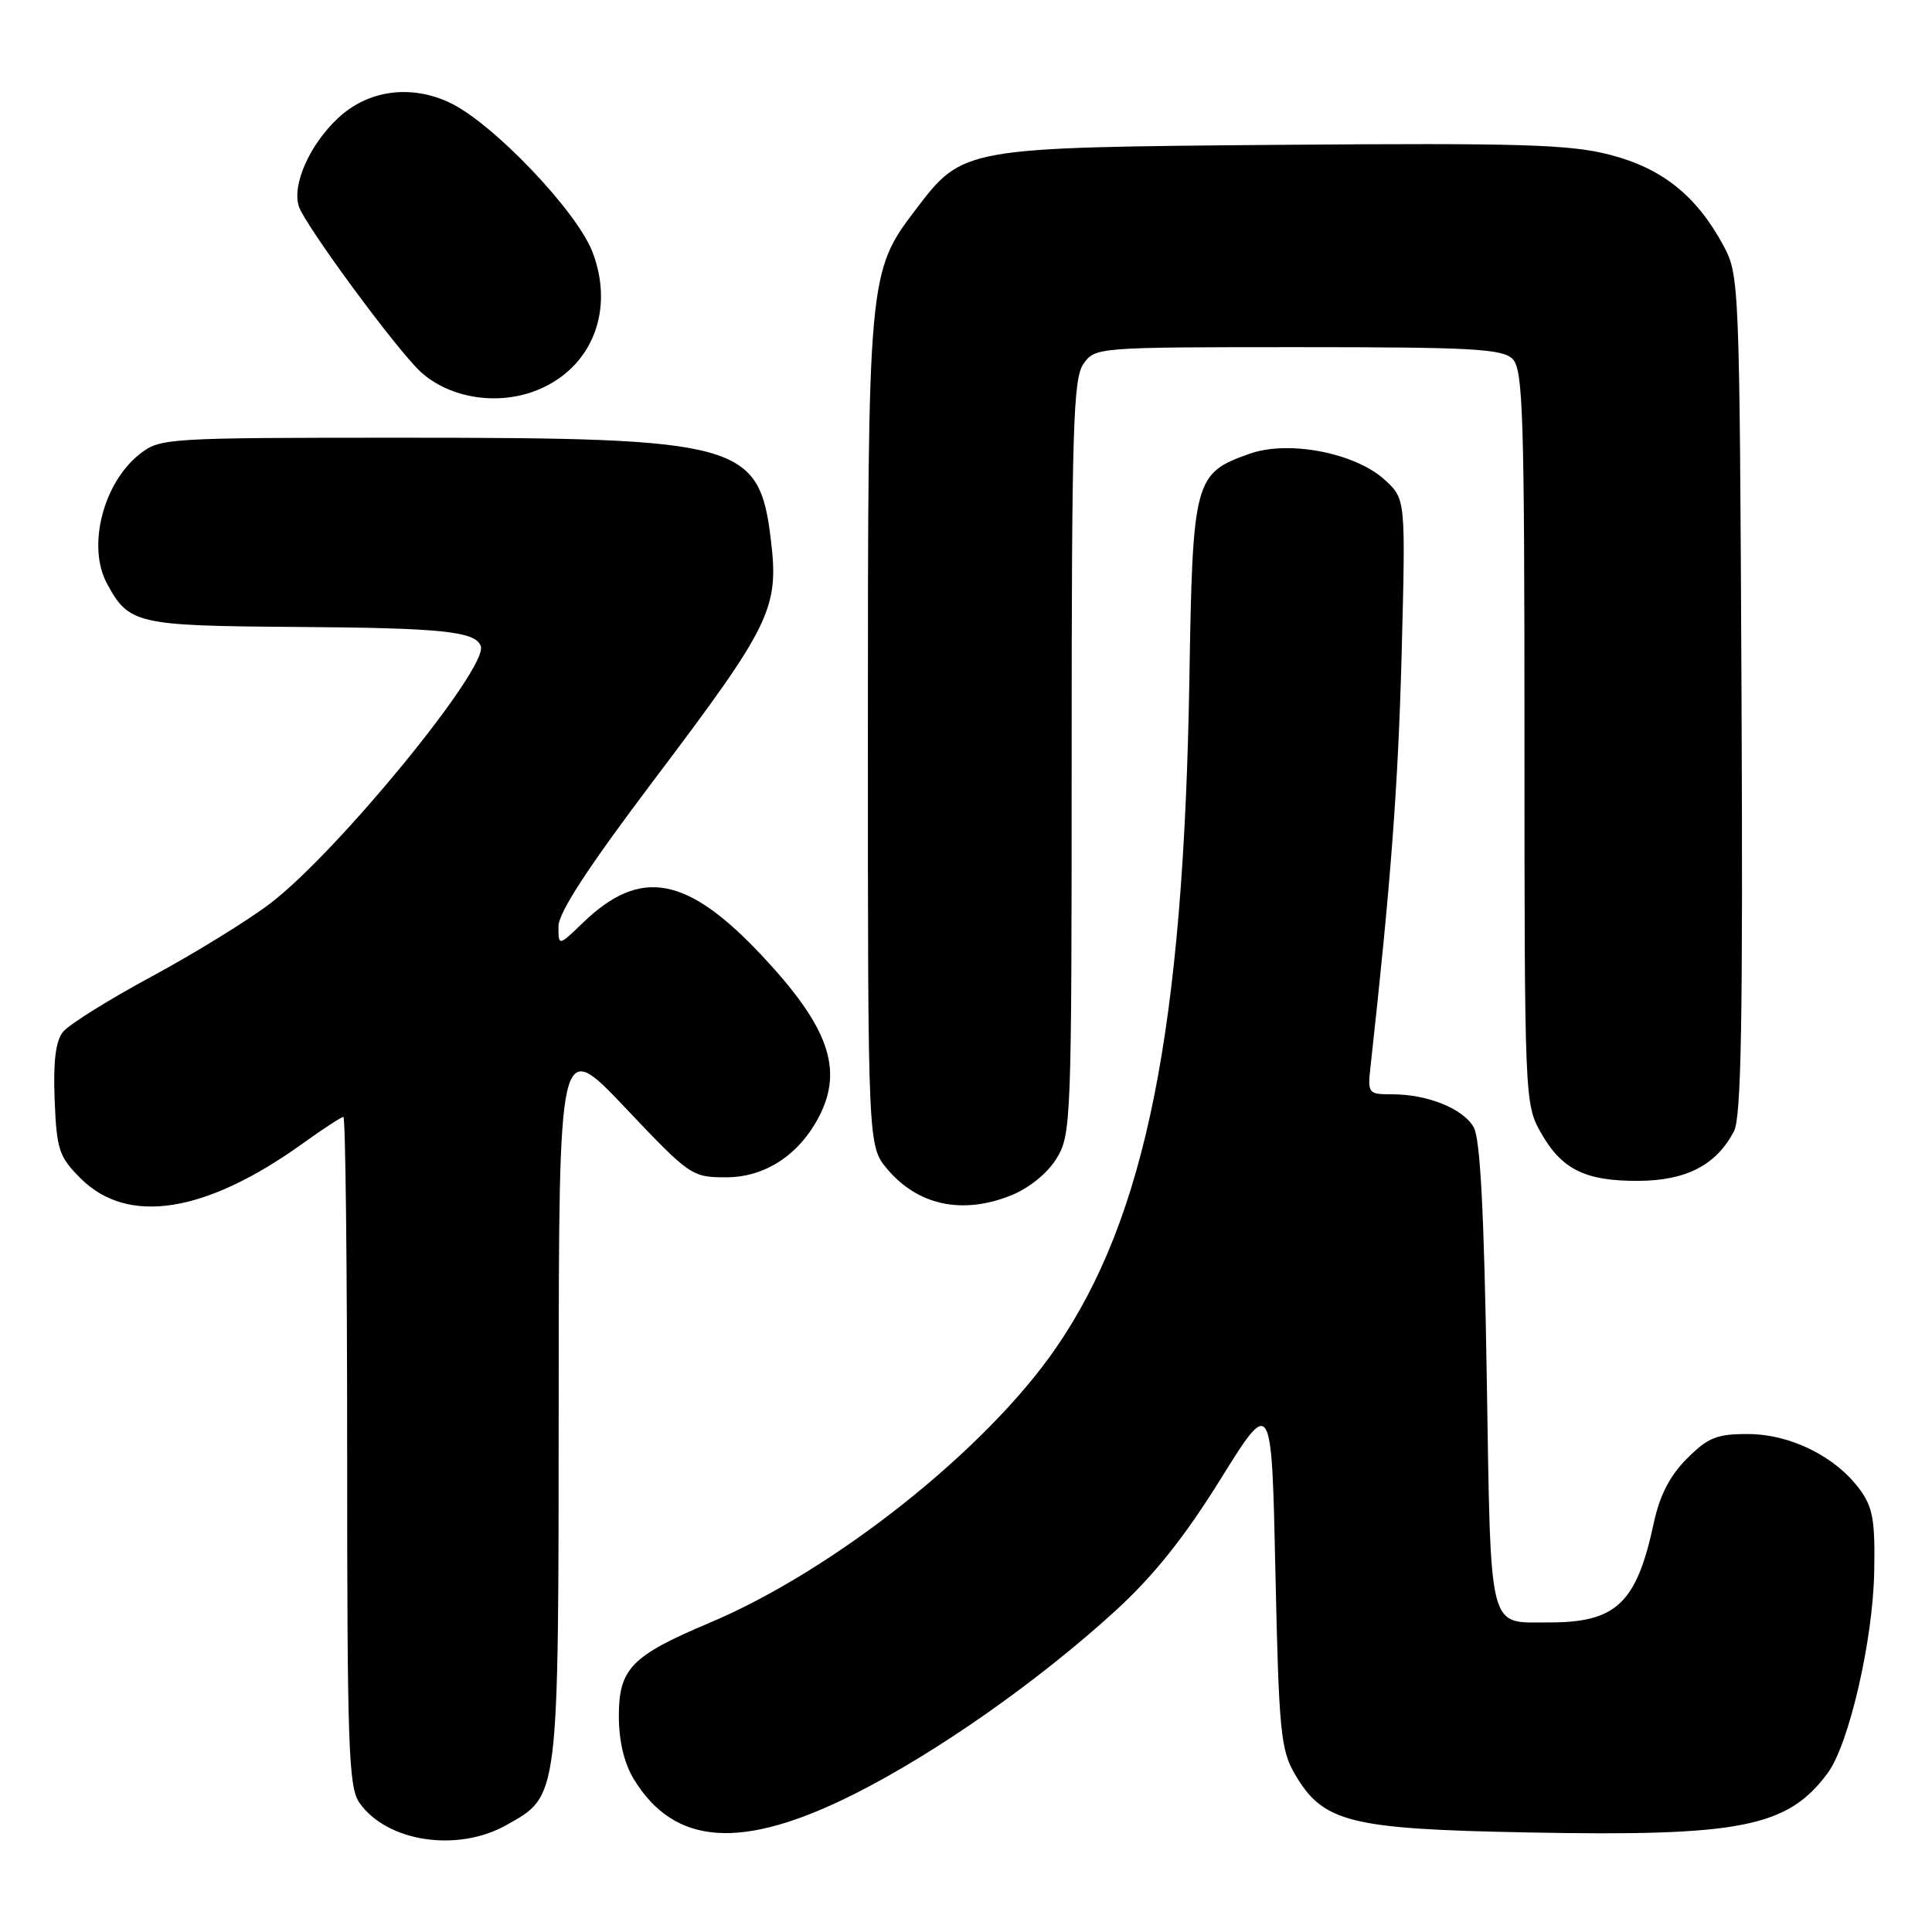 <?xml version="1.0" encoding="UTF-8" standalone="no"?>
<!DOCTYPE svg PUBLIC "-//W3C//DTD SVG 1.1//EN" "http://www.w3.org/Graphics/SVG/1.1/DTD/svg11.dtd" >
<svg xmlns="http://www.w3.org/2000/svg" xmlns:xlink="http://www.w3.org/1999/xlink" version="1.1" viewBox="0 0 256 256">
 <g >
 <path fill="currentColor"
d=" M 67.08 241.84 C 74.12 237.88 74.00 238.84 74.03 185.35 C 74.05 137.50 74.05 137.50 82.82 146.75 C 91.41 155.82 91.67 156.00 96.21 156.00 C 101.37 156.00 105.89 153.04 108.54 147.93 C 111.77 141.68 109.78 136.05 101.06 126.73 C 91.07 116.05 84.89 114.89 77.25 122.26 C 74.00 125.39 74.00 125.39 74.00 122.75 C 74.00 120.93 77.88 114.98 86.63 103.38 C 102.21 82.75 103.24 80.63 102.14 71.49 C 100.60 58.71 98.03 58.00 53.59 58.00 C 21.95 58.00 21.21 58.05 18.51 60.17 C 13.67 63.98 11.53 72.38 14.15 77.27 C 17.04 82.69 18.07 82.92 39.00 83.07 C 58.64 83.20 63.05 83.66 63.71 85.63 C 64.68 88.54 44.74 112.90 35.81 119.71 C 32.89 121.94 25.83 126.29 20.12 129.38 C 14.41 132.46 9.11 135.77 8.34 136.74 C 7.37 137.97 7.04 140.68 7.24 145.75 C 7.51 152.36 7.82 153.28 10.68 156.14 C 16.93 162.39 27.25 160.76 40.15 151.49 C 42.82 149.57 45.23 148.00 45.50 148.00 C 45.78 148.00 46.00 167.92 46.00 192.28 C 46.00 231.57 46.18 236.82 47.63 238.88 C 51.25 244.06 60.60 245.48 67.08 241.84 Z  M 113.22 237.71 C 124.04 232.27 137.51 222.82 147.71 213.52 C 152.86 208.81 156.85 203.83 161.71 196.03 C 168.50 185.11 168.50 185.11 169.00 208.31 C 169.45 229.25 169.70 231.84 171.53 235.00 C 175.29 241.49 178.73 242.36 202.50 242.81 C 230.65 243.35 236.87 242.12 242.18 234.94 C 244.99 231.14 248.17 217.39 248.34 208.33 C 248.48 201.46 248.17 199.72 246.41 197.33 C 243.19 192.98 237.25 190.04 231.65 190.02 C 227.50 190.00 226.33 190.47 223.53 193.27 C 221.26 195.54 219.92 198.14 219.13 201.82 C 216.85 212.47 214.15 215.01 205.18 214.98 C 197.10 214.96 197.56 216.81 197.00 182.29 C 196.65 160.59 196.14 150.87 195.27 149.36 C 193.86 146.89 189.16 145.00 184.45 145.00 C 181.28 145.00 181.20 144.90 181.61 141.25 C 184.29 116.97 185.25 104.30 185.72 86.82 C 186.26 66.15 186.26 66.15 183.54 63.63 C 179.65 60.02 170.78 58.29 165.59 60.12 C 158.25 62.71 158.03 63.51 157.60 90.00 C 156.83 136.32 151.85 161.27 139.92 178.61 C 130.62 192.13 110.52 208.08 94.00 215.04 C 83.64 219.41 82.00 221.11 82.00 227.42 C 82.01 230.72 82.70 233.64 83.99 235.76 C 89.39 244.60 98.32 245.20 113.22 237.71 Z  M 133.96 158.40 C 136.34 157.45 138.78 155.48 139.98 153.53 C 141.94 150.37 142.00 148.68 142.00 100.35 C 142.00 56.80 142.20 50.16 143.56 48.22 C 145.10 46.02 145.35 46.00 171.99 46.00 C 195.08 46.00 199.08 46.22 200.43 47.57 C 201.81 48.96 202.00 54.89 202.00 97.69 C 202.00 145.34 202.04 146.30 204.13 150.01 C 206.91 154.96 210.03 156.51 217.13 156.47 C 223.46 156.43 227.42 154.37 229.76 149.90 C 230.73 148.04 230.96 135.03 230.76 92.00 C 230.50 37.25 230.47 36.45 228.34 32.50 C 224.77 25.90 220.21 22.27 213.25 20.49 C 207.97 19.13 201.33 18.94 169.76 19.19 C 127.47 19.54 127.62 19.52 121.32 27.79 C 115.05 36.03 115.00 36.57 115.00 97.10 C 115.00 151.85 115.00 151.85 117.58 154.92 C 121.63 159.72 127.52 160.98 133.96 158.40 Z  M 71.36 51.62 C 78.48 48.65 81.45 41.08 78.51 33.40 C 76.44 27.97 65.27 16.28 59.61 13.61 C 54.40 11.15 48.74 11.94 44.77 15.67 C 41.03 19.18 38.69 24.44 39.59 27.32 C 40.35 29.77 52.69 46.52 55.78 49.31 C 59.69 52.84 66.16 53.80 71.36 51.62 Z "/>
</g>
</svg>
